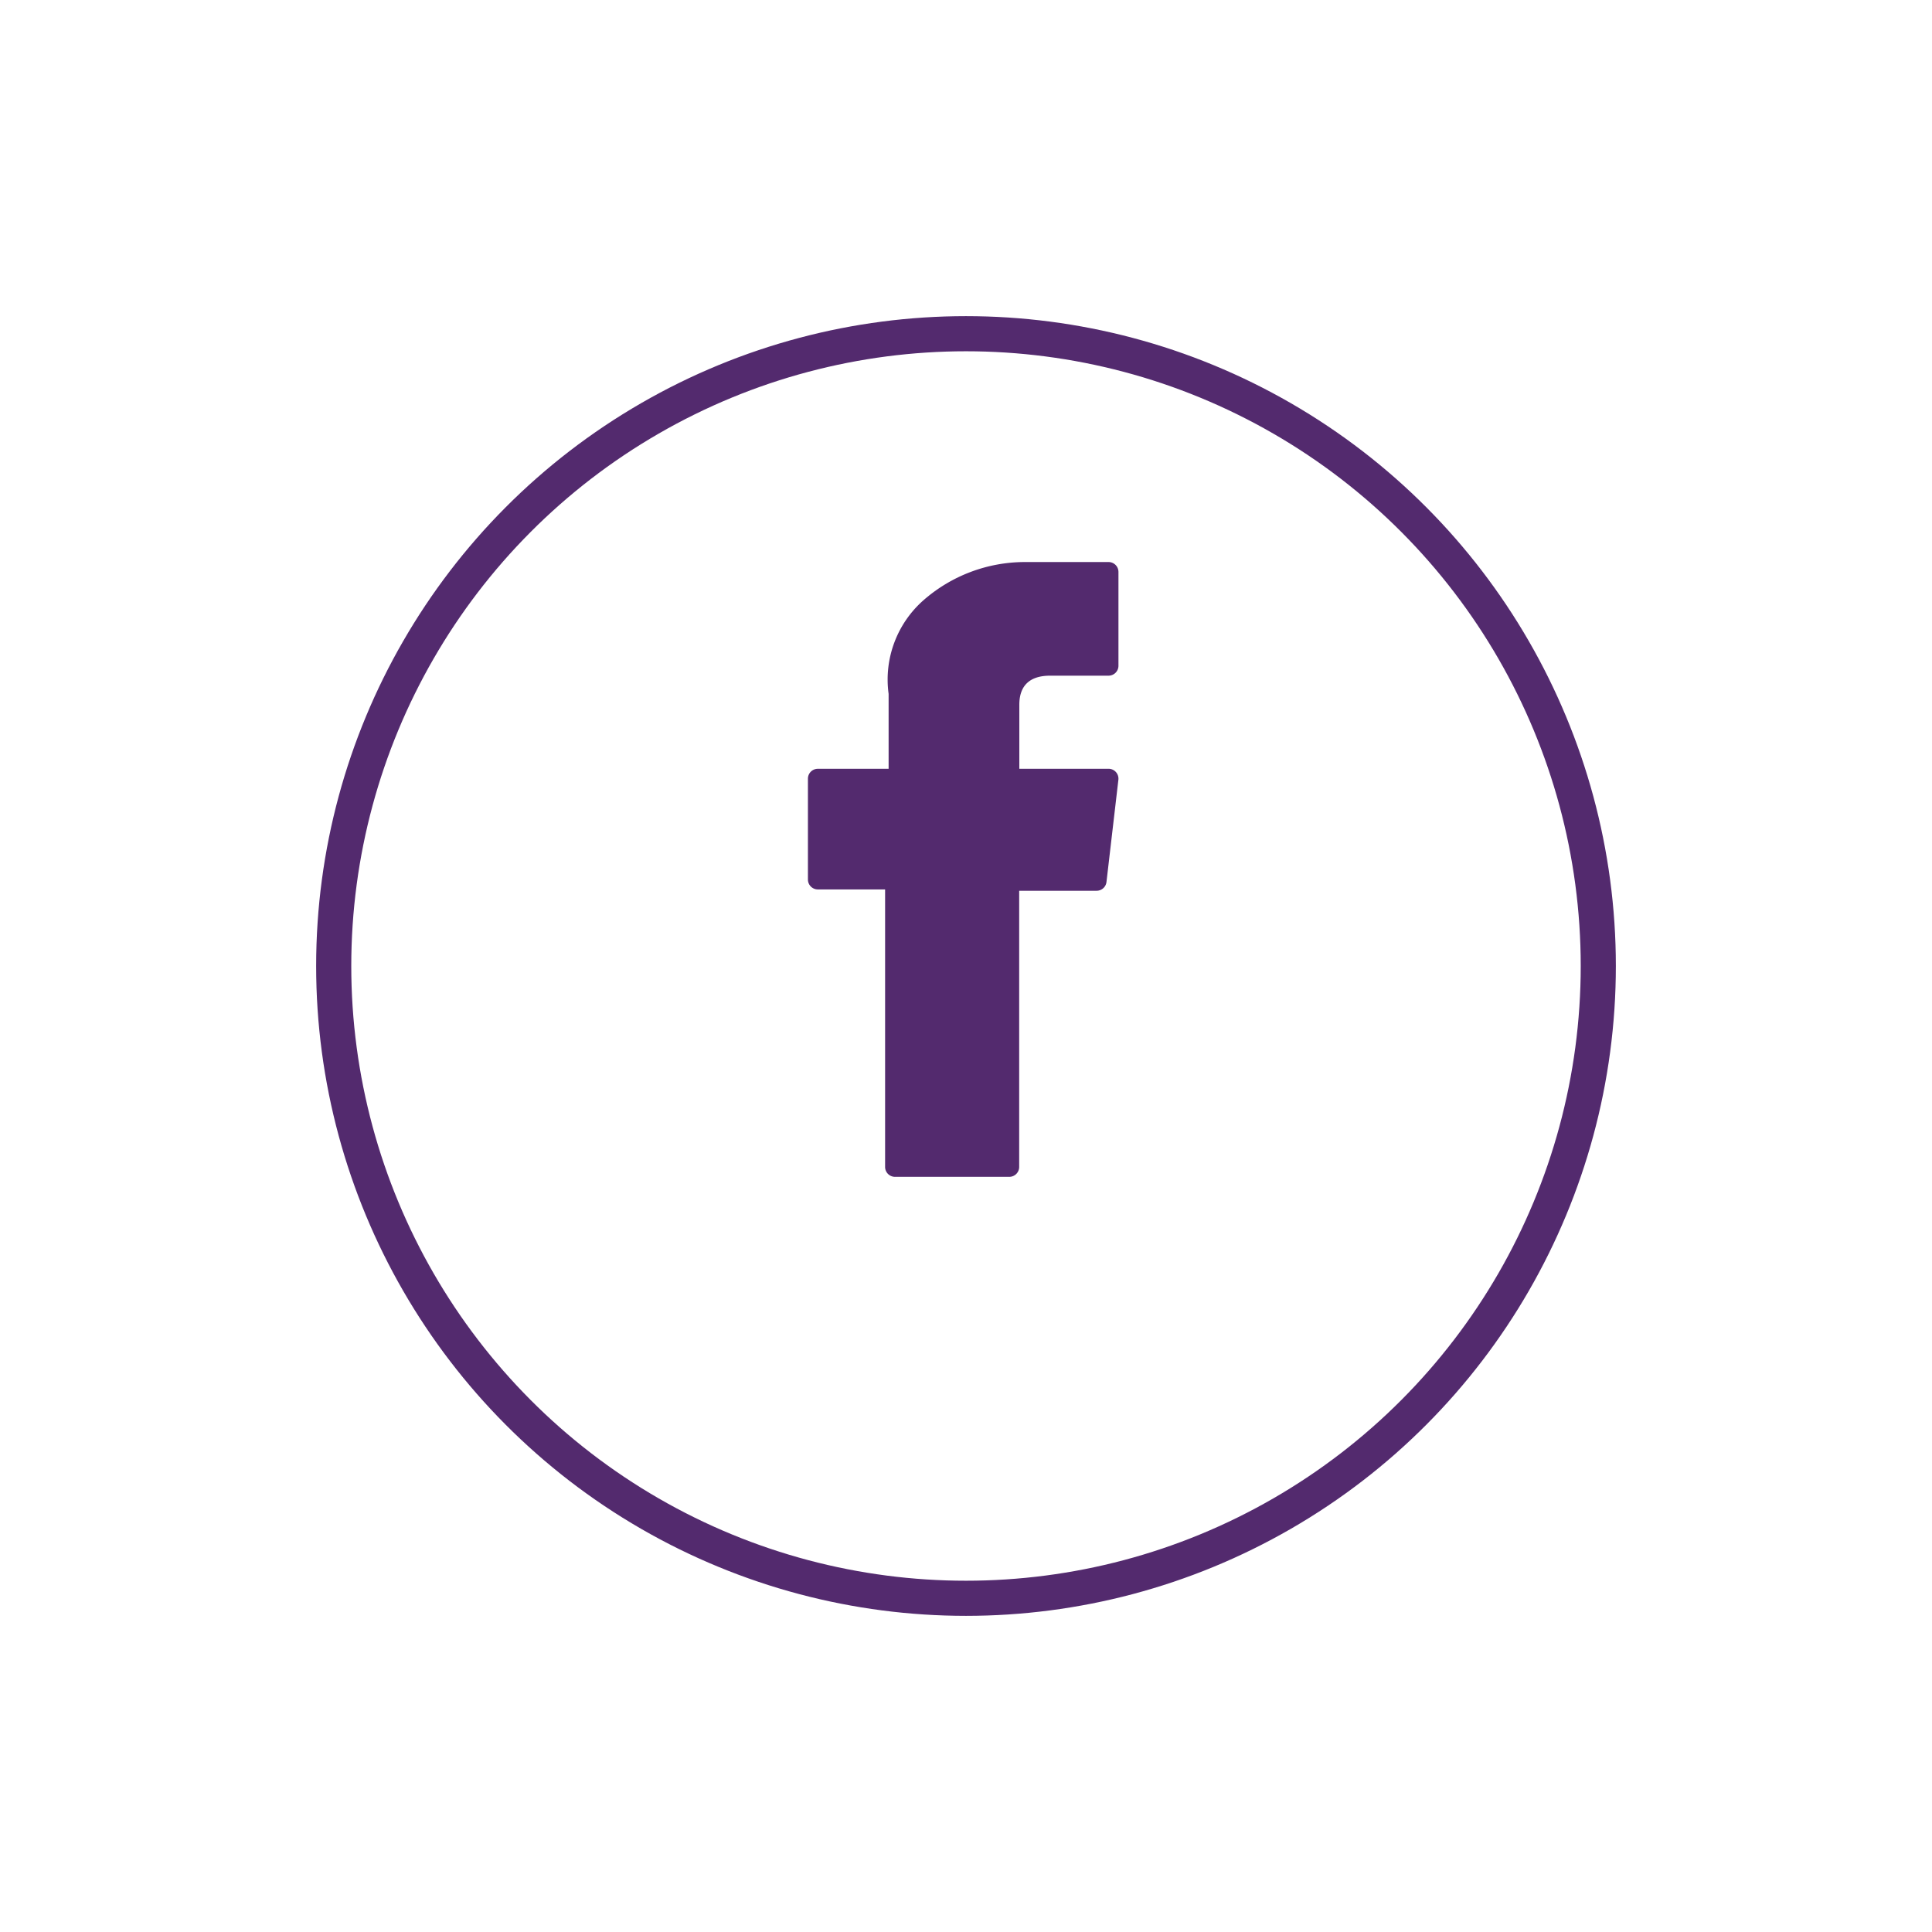 <svg xmlns="http://www.w3.org/2000/svg" xmlns:xlink="http://www.w3.org/1999/xlink" width="55" height="55" viewBox="0 0 55 55">
  <defs>
    <filter id="Ellipse_53" x="0" y="0" width="55" height="55" filterUnits="userSpaceOnUse">
      <feOffset dy="3" input="SourceAlpha"/>
      <feGaussianBlur stdDeviation="3" result="blur"/>
      <feFlood flood-opacity="0.02"/>
      <feComposite operator="in" in2="blur"/>
      <feComposite in="SourceGraphic"/>
    </filter>
  </defs>
  <g id="Facebook_Sahre" data-name="Facebook Sahre" transform="translate(-36 -760)">
    <g transform="matrix(1, 0, 0, 1, 36, 760)" filter="url(#Ellipse_53)">
      <g id="Ellipse_53-2" data-name="Ellipse 53" transform="translate(9 6)" fill="#fff" stroke="#532a6e" stroke-width="1">
        <circle cx="18.5" cy="18.5" r="18.5" stroke="none"/>
        <circle cx="18.5" cy="18.5" r="18" fill="none"/>
      </g>
    </g>
    <path id="XMLID_835_" d="M76.985,9.32H78.9v7.9a.282.282,0,0,0,.282.282h3.253a.282.282,0,0,0,.282-.282V9.358h2.205a.282.282,0,0,0,.28-.25L85.541,6.2a.282.282,0,0,0-.28-.315h-2.54V4.063c0-.549.3-.828.879-.828h1.661a.282.282,0,0,0,.282-.282V.284A.282.282,0,0,0,85.261,0H82.972c-.016,0-.052,0-.1,0A4.386,4.386,0,0,0,80,1.081a3.008,3.008,0,0,0-1,2.673V5.886H76.985a.282.282,0,0,0-.282.282v2.87A.282.282,0,0,0,76.985,9.32Z" transform="translate(-17.703 776)" fill="#532a6e"/>
  </g>
</svg>
